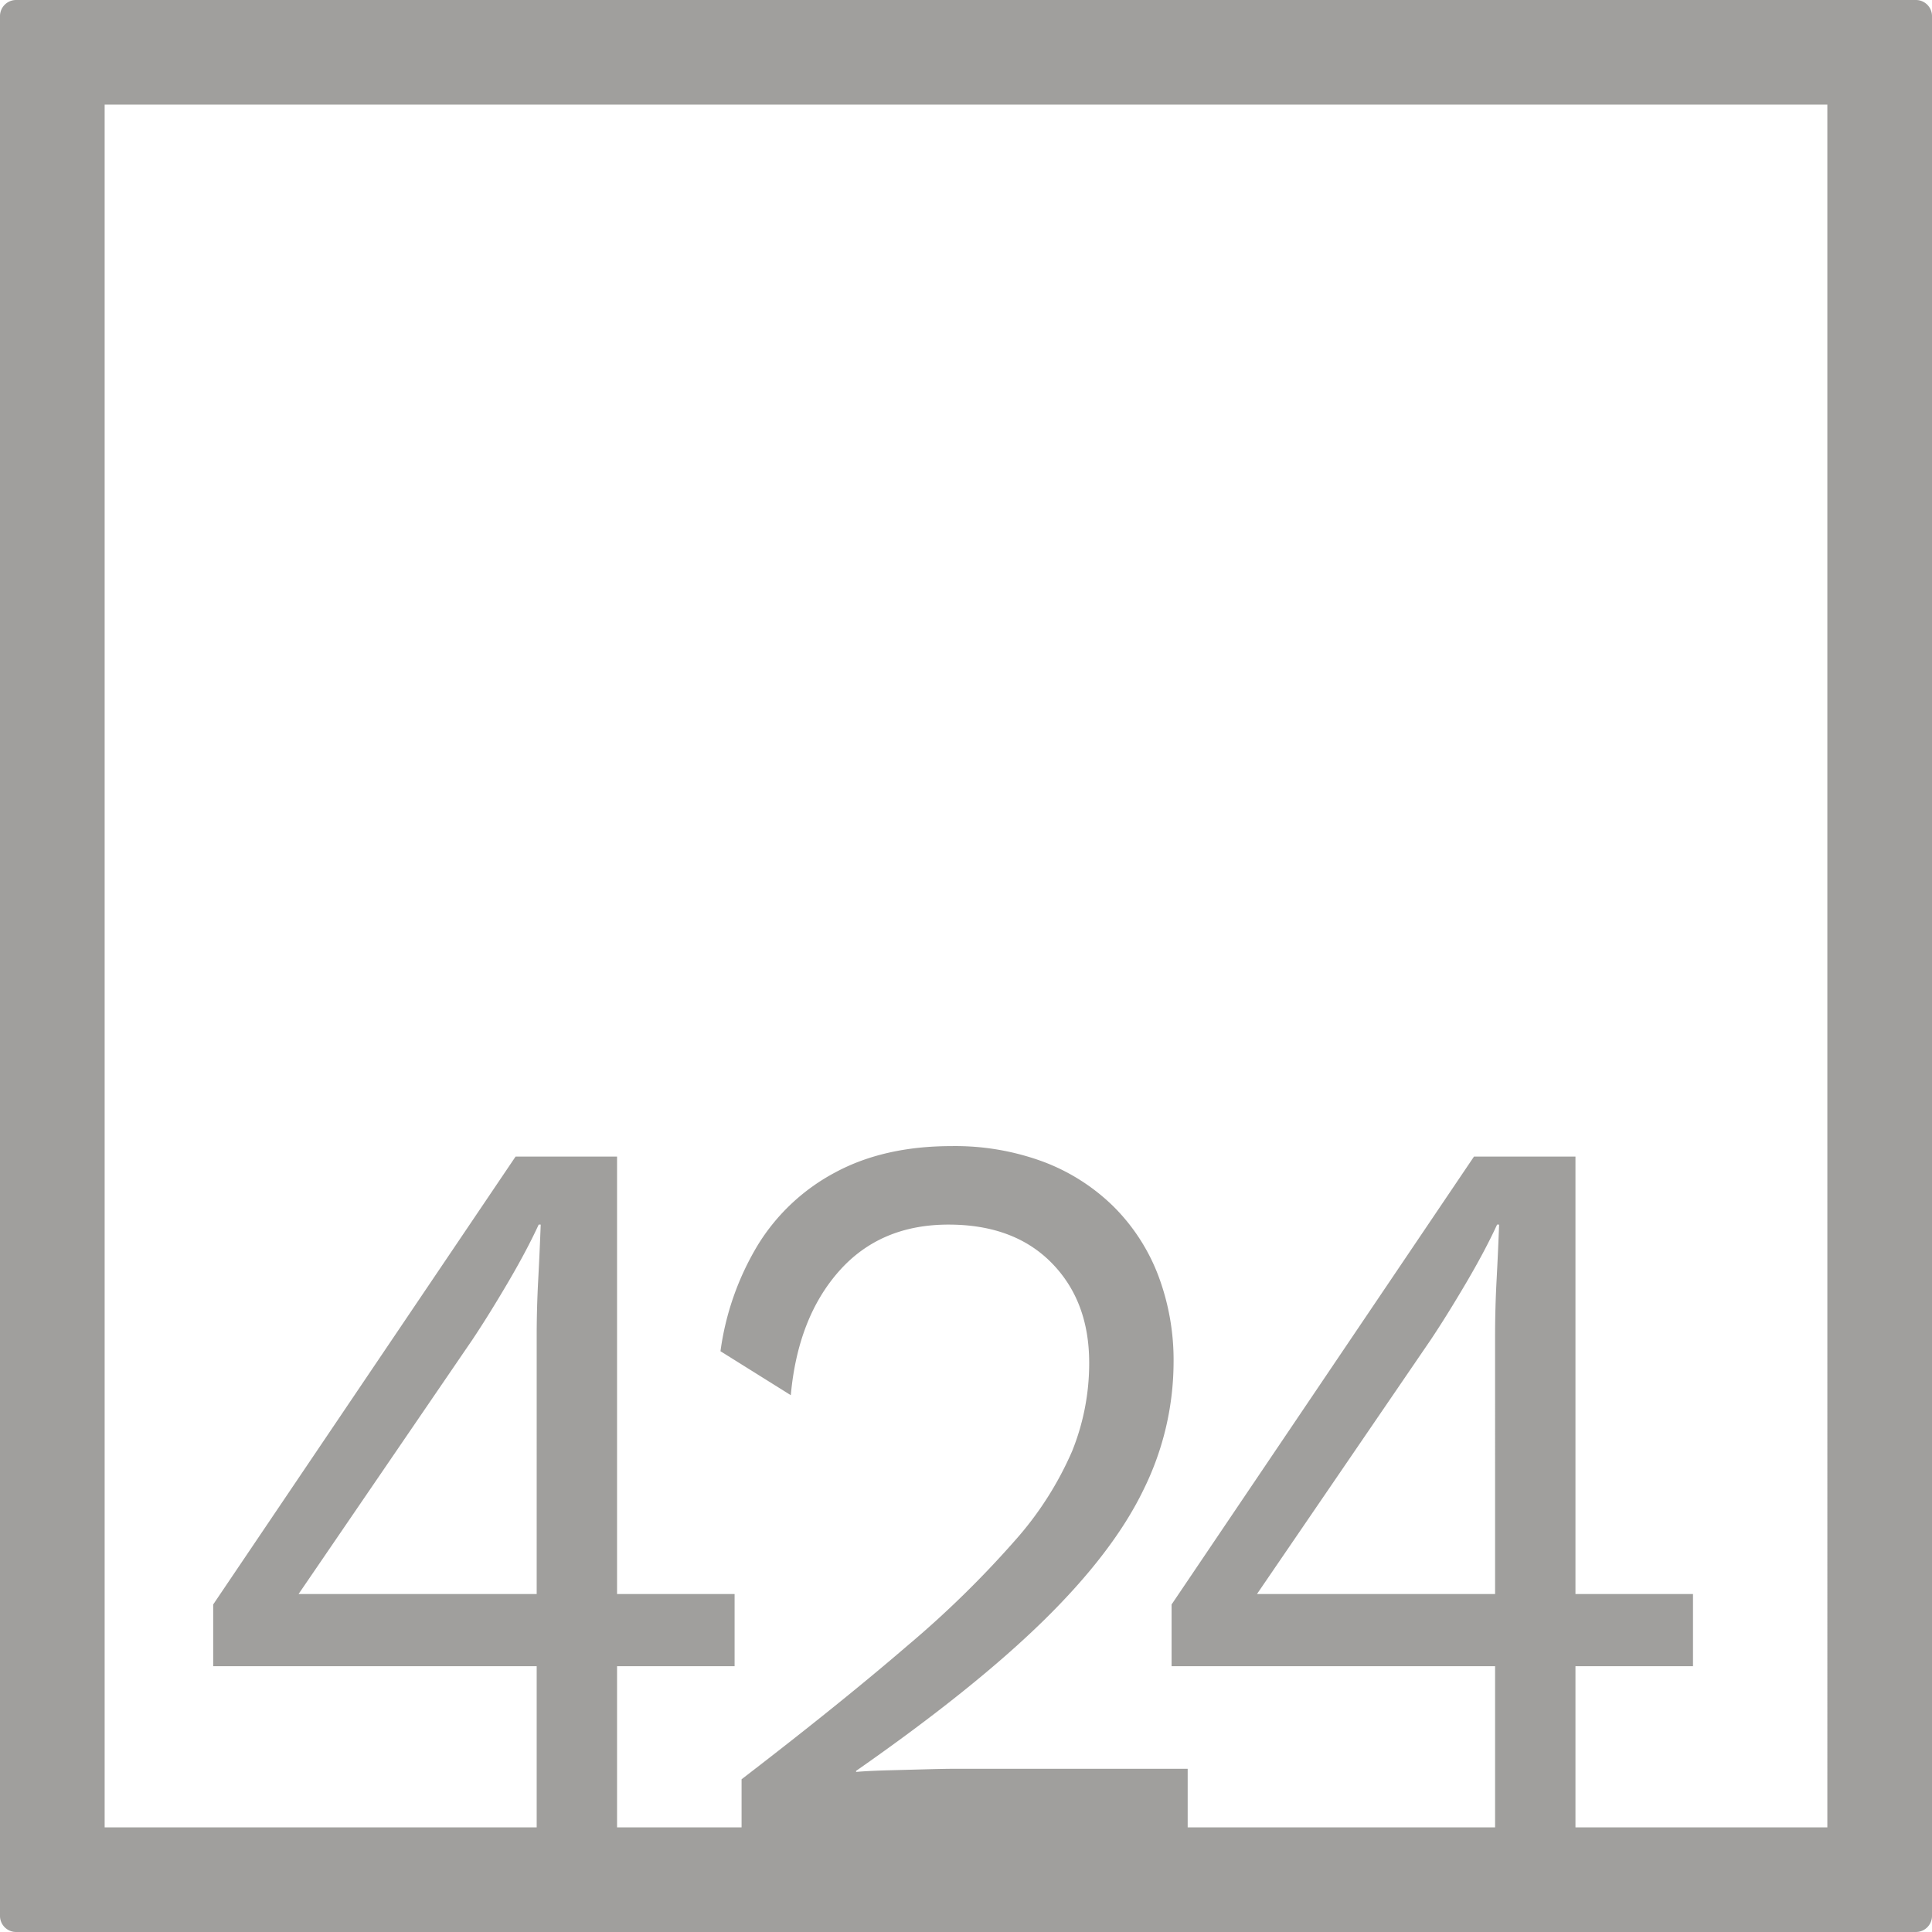 <svg xmlns="http://www.w3.org/2000/svg" width="120mm" height="120mm" viewBox="0 0 340.158 340.158">
  <g id="Zimmernummer">
      <g id="Z-04-424-E">
        <path fill="#A09f9d" stroke="none" d="M337.323,0H2.835A2.836,2.836,0,0,0,0,2.835V337.323a2.836,2.836,0,0,0,2.835,2.835H337.323a2.836,2.836,0,0,0,2.835-2.835V2.835A2.836,2.836,0,0,0,337.323,0ZM94.491,280.65H52.57l30.6-44.773q2.829-4.236,6.191-9.949t5.484-10.319H95.2q-.178,4.794-.442,9.766t-.265,9.765Zm168.742,0H221.312l30.6-44.773q2.827-4.236,6.191-9.949t5.483-10.319h.354q-.178,4.794-.442,9.766t-.266,9.765Zm58.5,41.082H277.384V293.363h20.695V280.65H277.384V203.633H259.519l-53.242,78.86v10.87h56.956v28.369H209.109V311.42h-40.86q-1.77,0-5.218.093t-6.9.183q-3.45.1-5.4.277v-.184q20.868-14.553,33.076-26.532t17.512-22.94a50.863,50.863,0,0,0,5.307-22.386,42.144,42.144,0,0,0-2.742-15.478,34.406,34.406,0,0,0-7.871-12.068,35.383,35.383,0,0,0-12.293-7.83,44.683,44.683,0,0,0-16.185-2.765q-11.853,0-20.431,4.606a35.538,35.538,0,0,0-13.619,12.714,48.788,48.788,0,0,0-6.633,18.794l12.381,7.739q1.236-13.633,8.49-21.834t19.281-8.2q11.5,0,18.131,6.726t6.632,17.6a41.3,41.3,0,0,1-3.006,15.569,58.861,58.861,0,0,1-10.082,15.754,176.125,176.125,0,0,1-18.838,18.425q-11.766,10.135-29.275,23.584v8.469H108.642V293.363h20.695V280.65H108.642V203.633H90.776l-53.241,78.86v10.87H94.491v28.369H18.425V18.425H321.732Z"/>
      </g>
    </g>
</svg>
